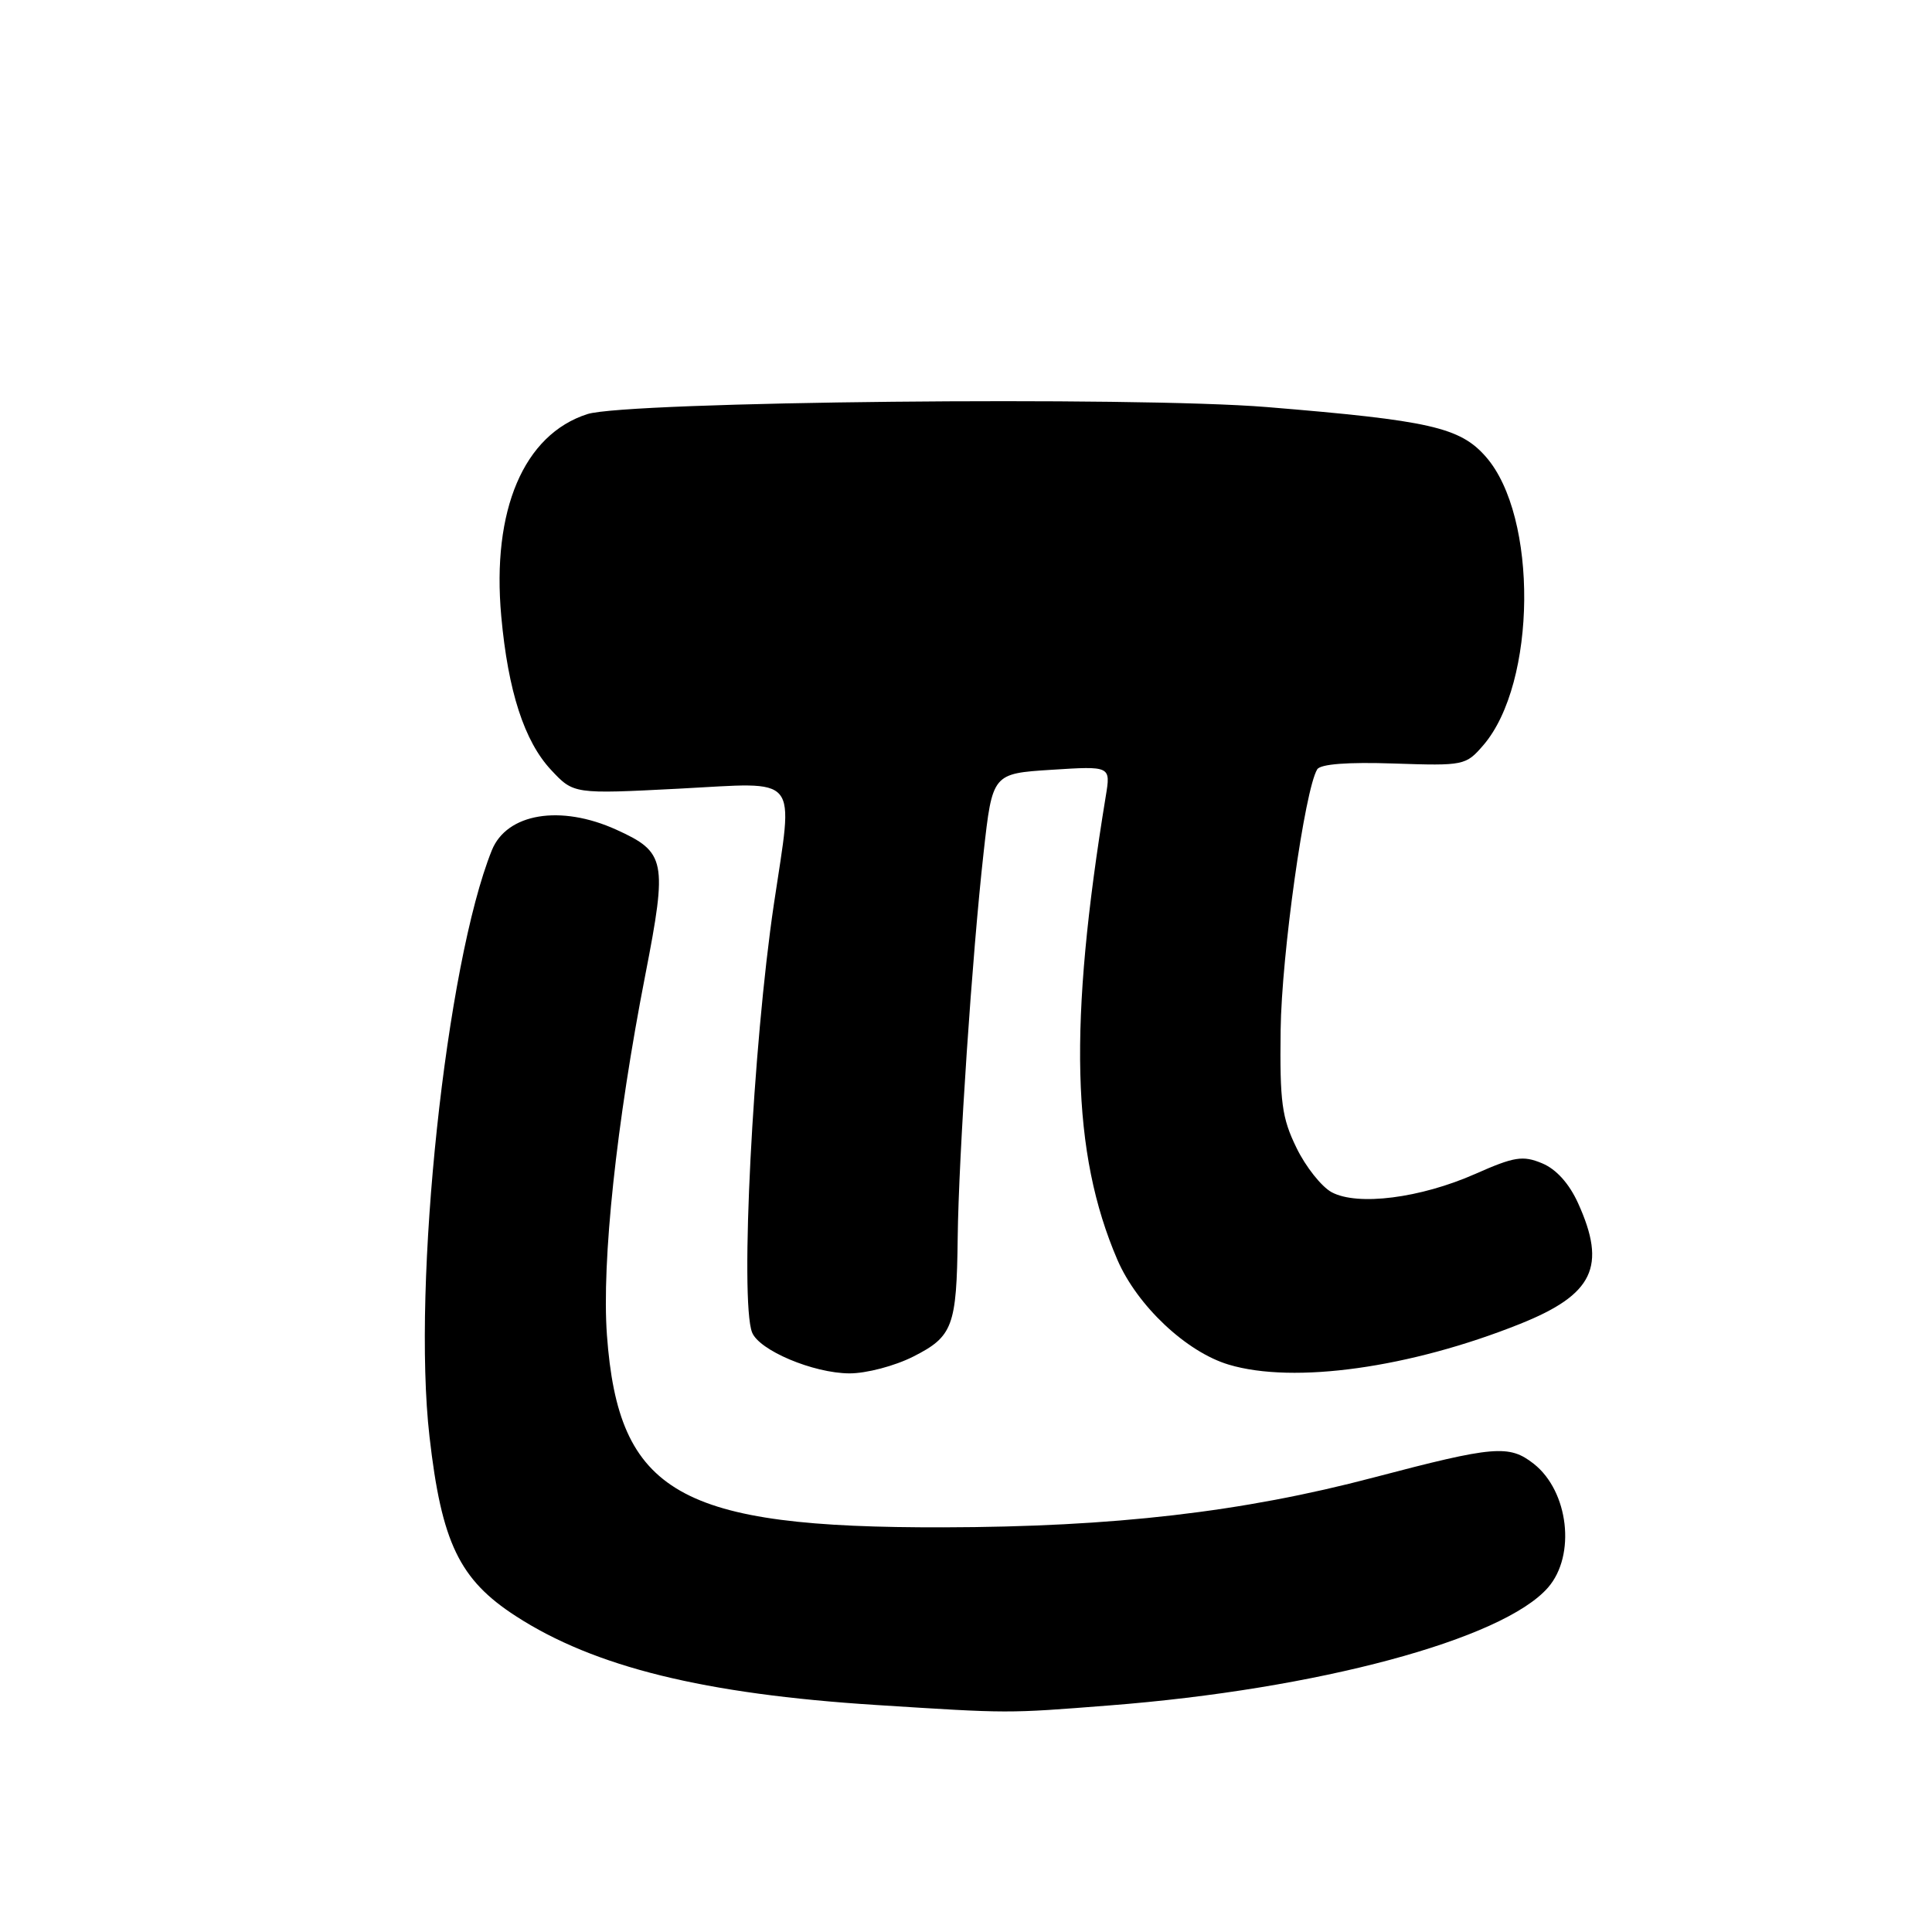 <?xml version="1.0" encoding="UTF-8" standalone="no"?>
<!DOCTYPE svg PUBLIC "-//W3C//DTD SVG 1.1//EN" "http://www.w3.org/Graphics/SVG/1.1/DTD/svg11.dtd" >
<svg xmlns="http://www.w3.org/2000/svg" xmlns:xlink="http://www.w3.org/1999/xlink" version="1.1" viewBox="0 0 256 256">
 <g >
 <path fill="currentColor"
d=" M 146.98 225.98 C 174.56 223.84 199.12 217.24 205.12 210.36 C 208.84 206.09 207.86 197.61 203.23 193.96 C 199.96 191.40 198.00 191.57 182.00 195.78 C 164.63 200.36 147.58 202.33 125.00 202.38 C 89.95 202.46 81.95 197.88 80.42 176.89 C 79.72 167.16 81.67 148.83 85.51 129.16 C 88.45 114.05 88.22 112.91 81.67 109.94 C 74.27 106.58 67.15 107.76 65.17 112.67 C 59.10 127.75 54.59 170.10 56.91 190.35 C 58.51 204.41 60.87 209.31 68.36 214.15 C 78.77 220.89 93.32 224.47 116.10 225.92 C 133.87 227.05 133.31 227.05 146.98 225.98 Z  M 121.02 179.75 C 126.26 177.10 126.76 175.74 126.90 164.00 C 127.03 153.09 128.82 126.50 130.33 113.00 C 131.50 102.50 131.50 102.50 139.34 102.00 C 147.18 101.50 147.18 101.50 146.52 105.50 C 141.56 135.76 141.98 152.79 148.06 166.93 C 150.68 173.00 157.19 179.14 162.81 180.82 C 171.43 183.41 186.86 181.25 201.40 175.43 C 211.15 171.53 212.92 167.83 209.10 159.42 C 207.92 156.82 206.20 154.91 204.33 154.14 C 201.78 153.08 200.65 153.26 195.46 155.56 C 188.21 158.76 179.91 159.82 176.46 157.98 C 175.12 157.26 173.01 154.61 171.79 152.09 C 169.85 148.12 169.57 146.02 169.69 136.50 C 169.81 126.51 172.89 104.61 174.54 101.94 C 174.97 101.24 178.61 100.96 184.70 101.17 C 193.99 101.48 194.23 101.43 196.56 98.73 C 203.62 90.51 203.81 68.41 196.88 60.52 C 193.46 56.62 189.45 55.71 167.89 53.94 C 150.32 52.50 83.04 53.19 77.83 54.87 C 69.40 57.58 65.14 67.58 66.42 81.67 C 67.32 91.58 69.47 98.22 73.02 102.02 C 76.01 105.22 76.01 105.22 90.01 104.50 C 106.20 103.66 105.14 102.36 102.55 119.76 C 99.75 138.57 98.03 172.31 99.65 176.54 C 100.57 178.92 107.74 181.95 112.54 181.98 C 114.78 181.99 118.55 181.00 121.02 179.75 Z "/>
</g>
</svg>